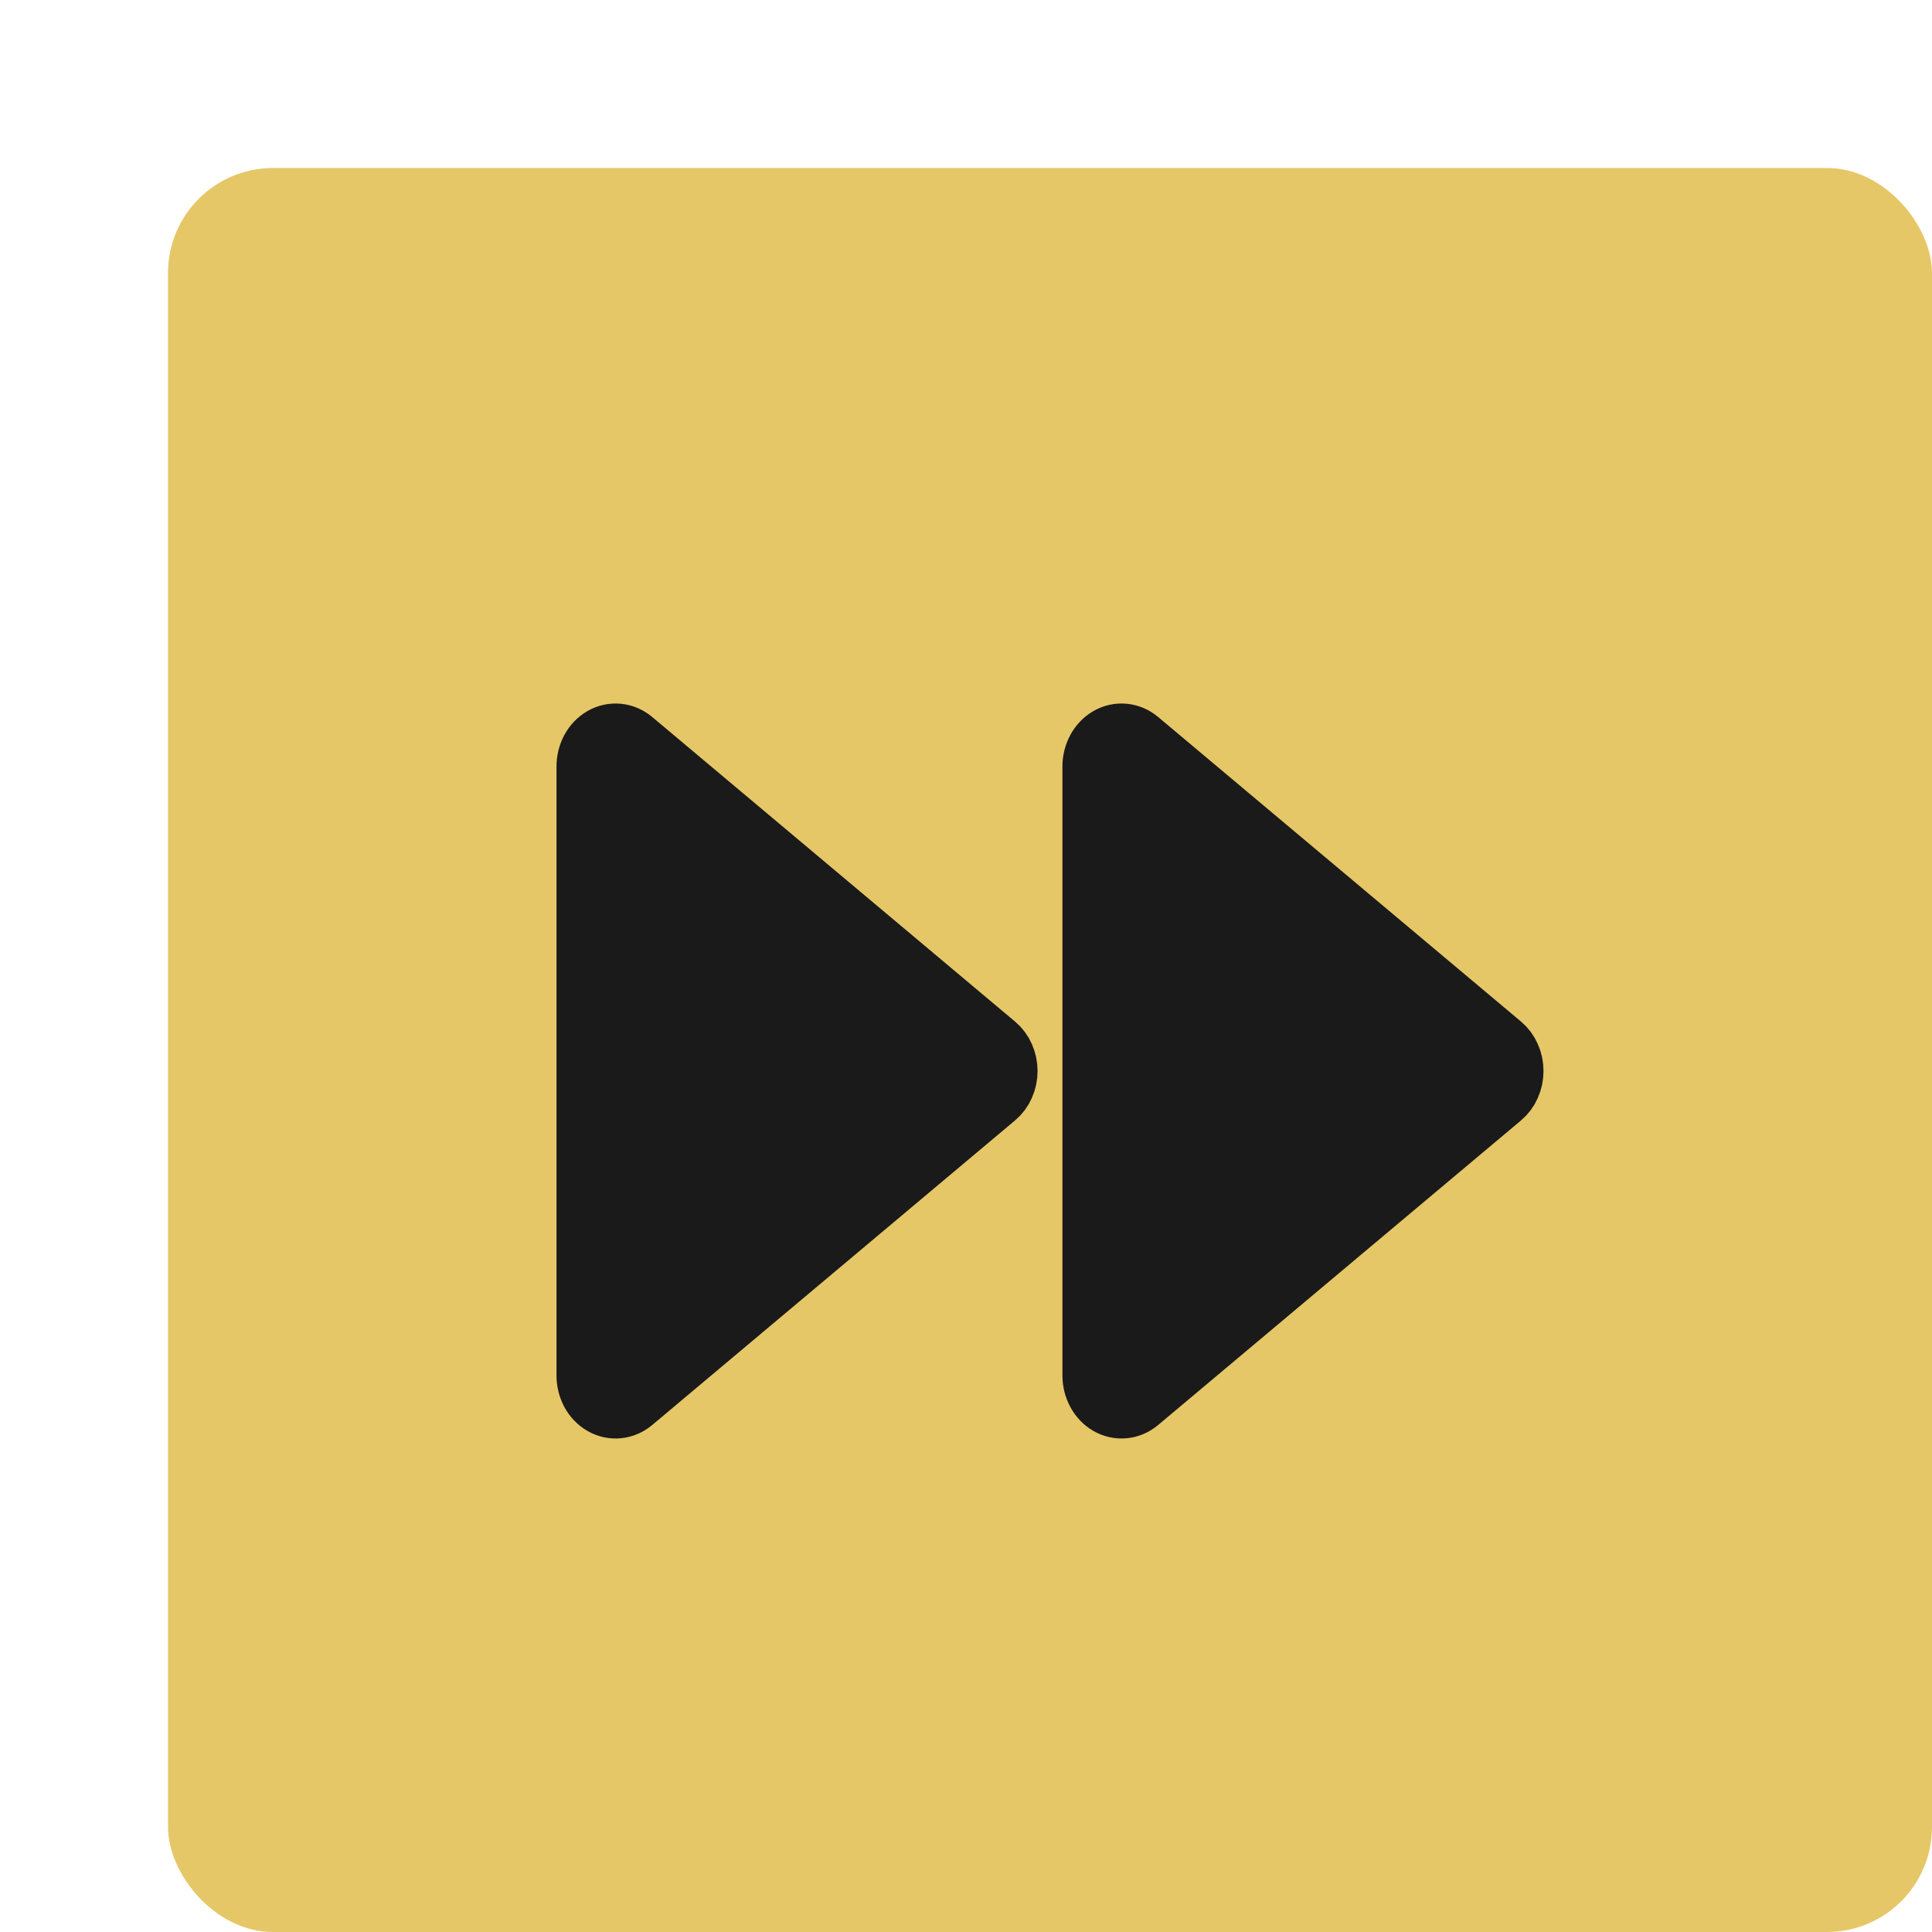 <svg width="46" height="46" viewBox="0 0 46 46" fill="none" xmlns="http://www.w3.org/2000/svg">
<rect x="4" y="4" width="42" height="42" rx="2.5" fill="#E6C767"/>
<path d="M15.047 17.646C14.949 17.564 14.833 17.514 14.712 17.503C14.591 17.491 14.469 17.518 14.361 17.58C14.252 17.643 14.161 17.738 14.097 17.856C14.034 17.974 14 18.11 14 18.248V32.752C14 32.89 14.034 33.026 14.097 33.144C14.161 33.262 14.252 33.357 14.361 33.42C14.469 33.482 14.591 33.509 14.712 33.497C14.833 33.486 14.949 33.436 15.047 33.354L23.686 26.102C23.769 26.033 23.837 25.942 23.883 25.837C23.929 25.733 23.954 25.617 23.954 25.5C23.954 25.383 23.929 25.267 23.883 25.163C23.837 25.058 23.769 24.967 23.686 24.898L15.047 17.646ZM27.093 17.646C26.995 17.564 26.88 17.514 26.758 17.503C26.637 17.491 26.516 17.518 26.407 17.58C26.299 17.643 26.207 17.738 26.144 17.856C26.08 17.974 26.046 18.11 26.046 18.248V32.752C26.046 32.89 26.08 33.026 26.144 33.144C26.207 33.262 26.299 33.357 26.407 33.42C26.516 33.482 26.637 33.509 26.758 33.497C26.88 33.486 26.995 33.436 27.093 33.354L35.733 26.102C35.816 26.033 35.883 25.942 35.929 25.837C35.976 25.733 36 25.617 36 25.5C36 25.383 35.976 25.267 35.929 25.163C35.883 25.058 35.816 24.967 35.733 24.898L27.093 17.646Z" fill="#1A1A1A" stroke="#1A1A1A" stroke-width="1.5" stroke-linecap="round" stroke-linejoin="round"/>
</svg>

